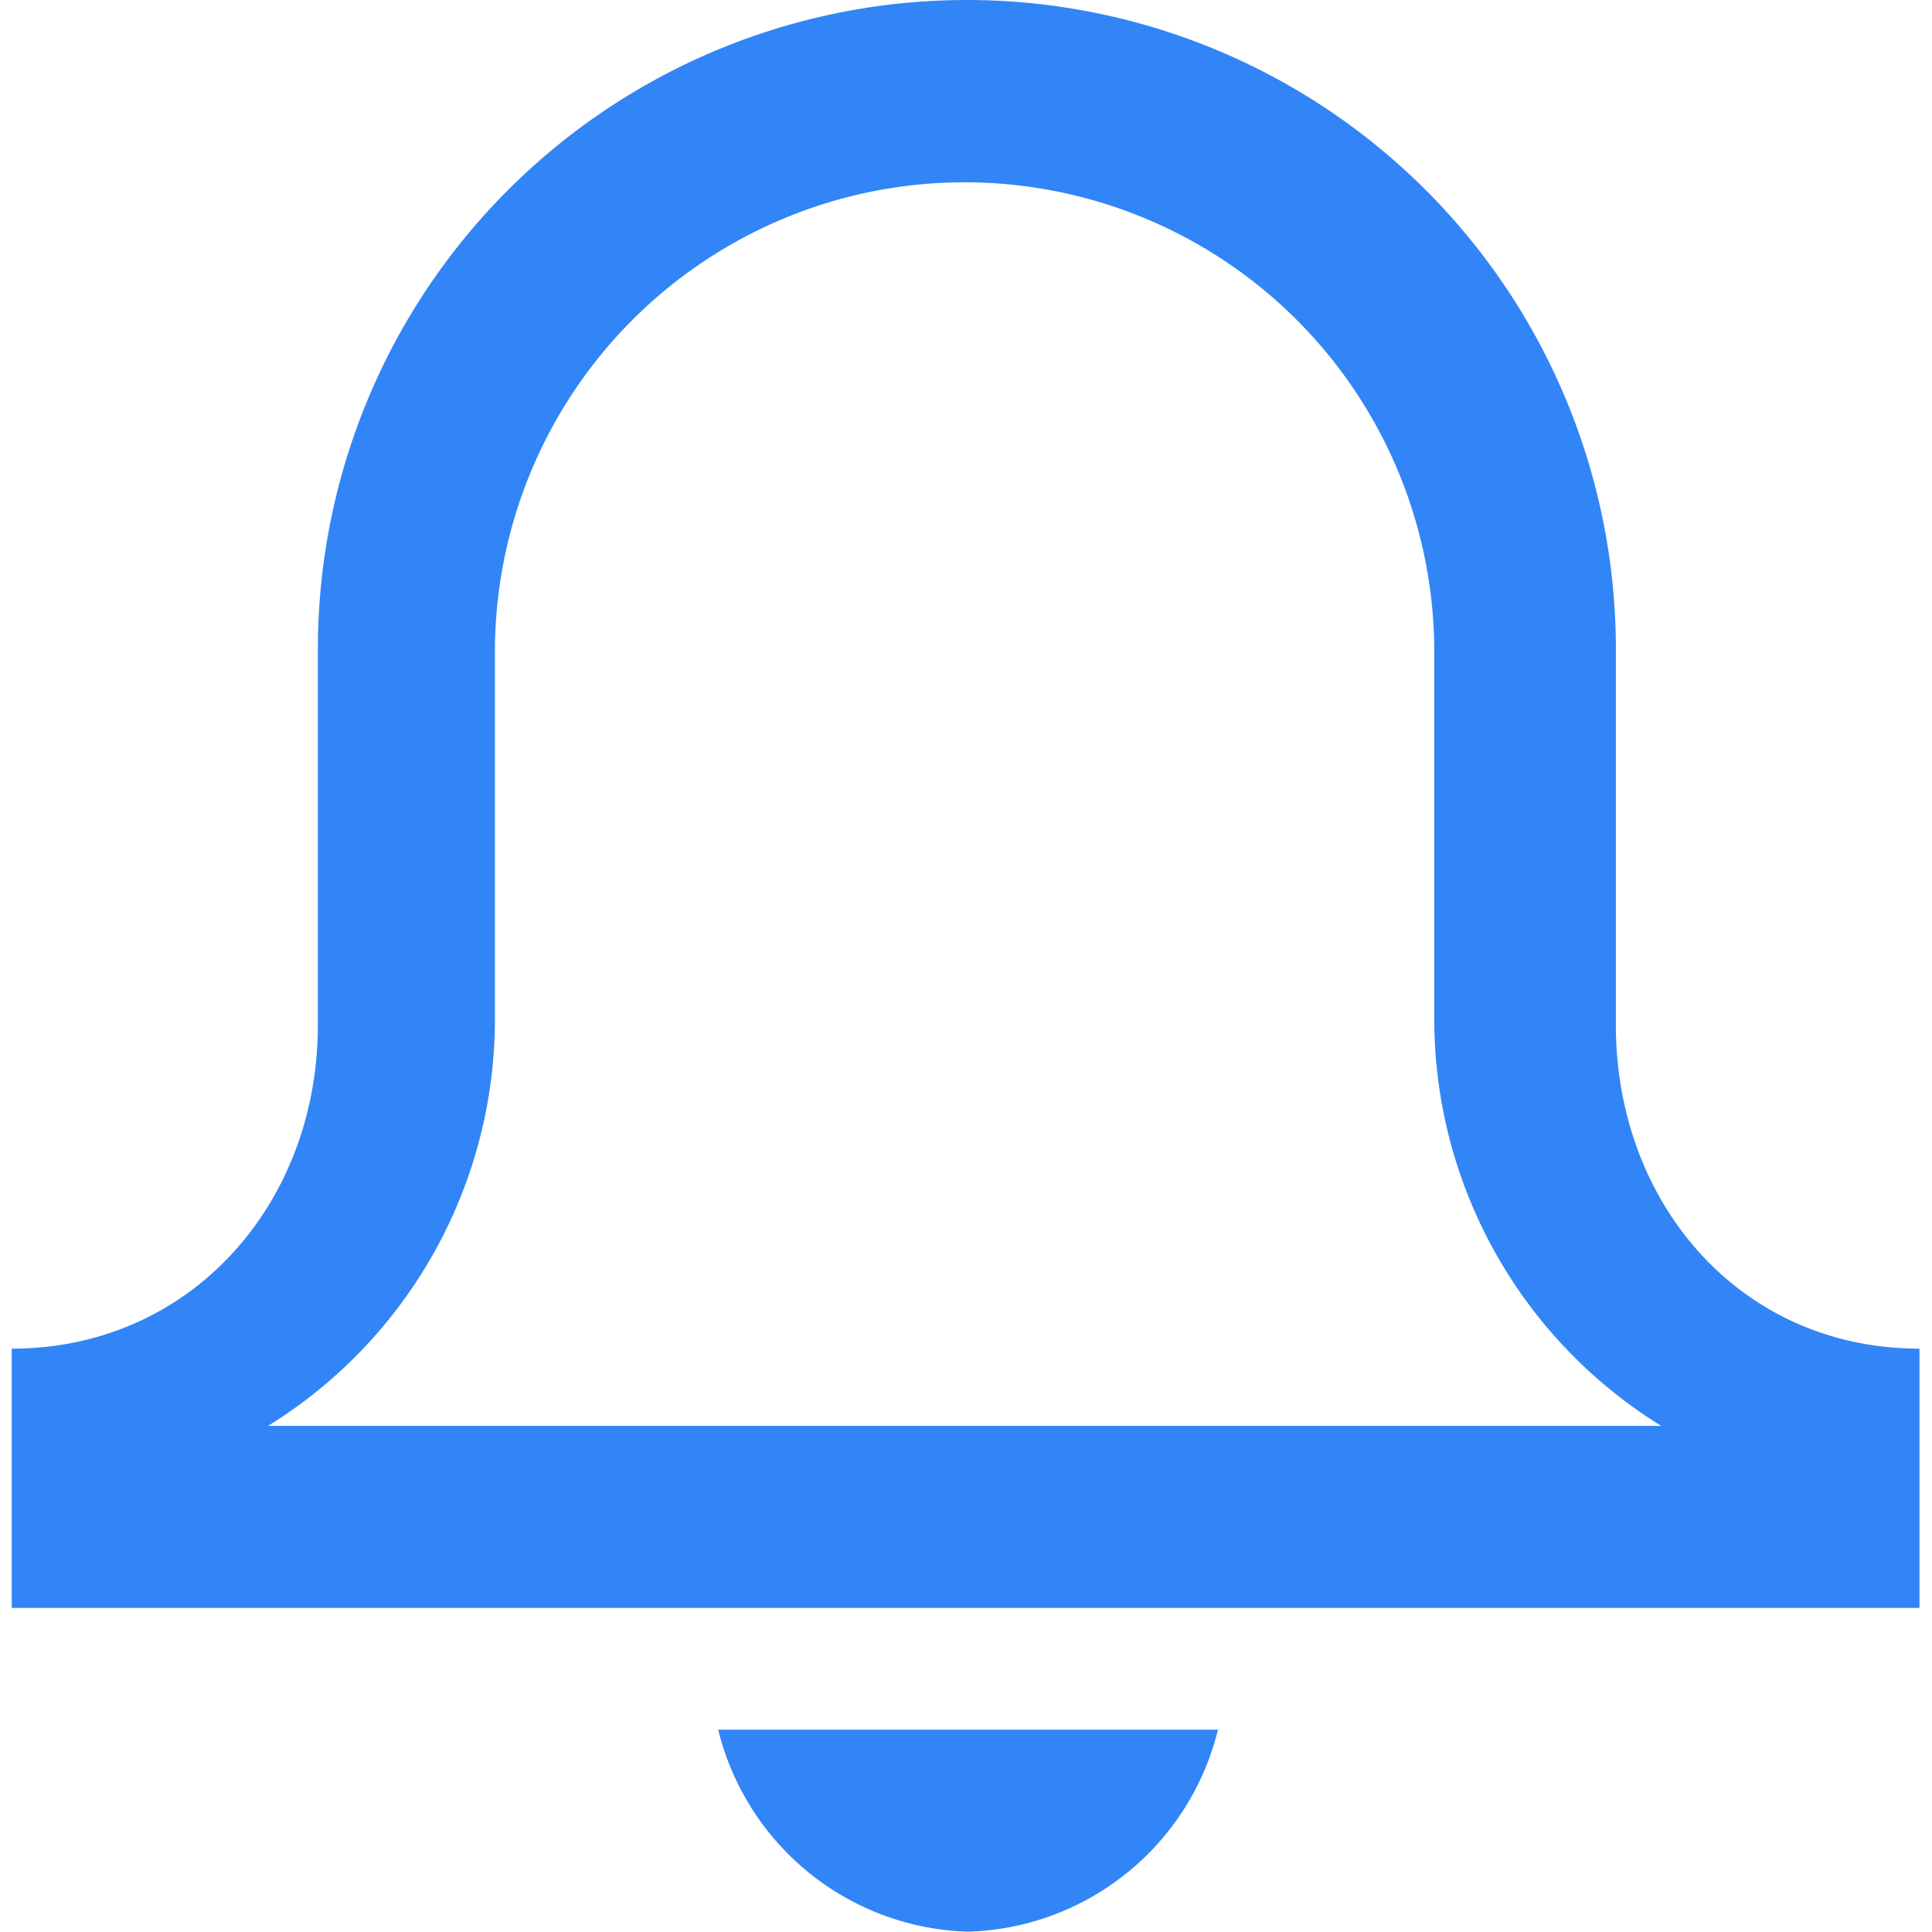 <?xml version="1.0" standalone="no"?><!DOCTYPE svg PUBLIC "-//W3C//DTD SVG 1.1//EN" "http://www.w3.org/Graphics/SVG/1.1/DTD/svg11.dtd"><svg t="1677675877183" class="icon" viewBox="0 0 1024 1024" version="1.1" xmlns="http://www.w3.org/2000/svg" p-id="23966" width="64" height="64" xmlns:xlink="http://www.w3.org/1999/xlink"><path d="M856.438 543.2V343.977a343.977 343.977 0 0 0-687.954 0V543.2c0 94.876-67.424 171.611-162.268 171.611v137.417h1011.141v-137.417c-94.779 0-160.92-76.735-160.92-171.611z m-714.378 212.547a253.468 253.468 0 0 0 120.256-215.437v-194.246a248.941 248.941 0 1 1 497.881 0v194.246a253.484 253.484 0 0 0 120.272 215.437h-738.458z m371.011 268.092a140.628 140.628 0 0 0 132.473-107.076h-264.882a140.58 140.58 0 0 0 132.473 107.076z" fill="#3185F6" p-id="23967"></path></svg>